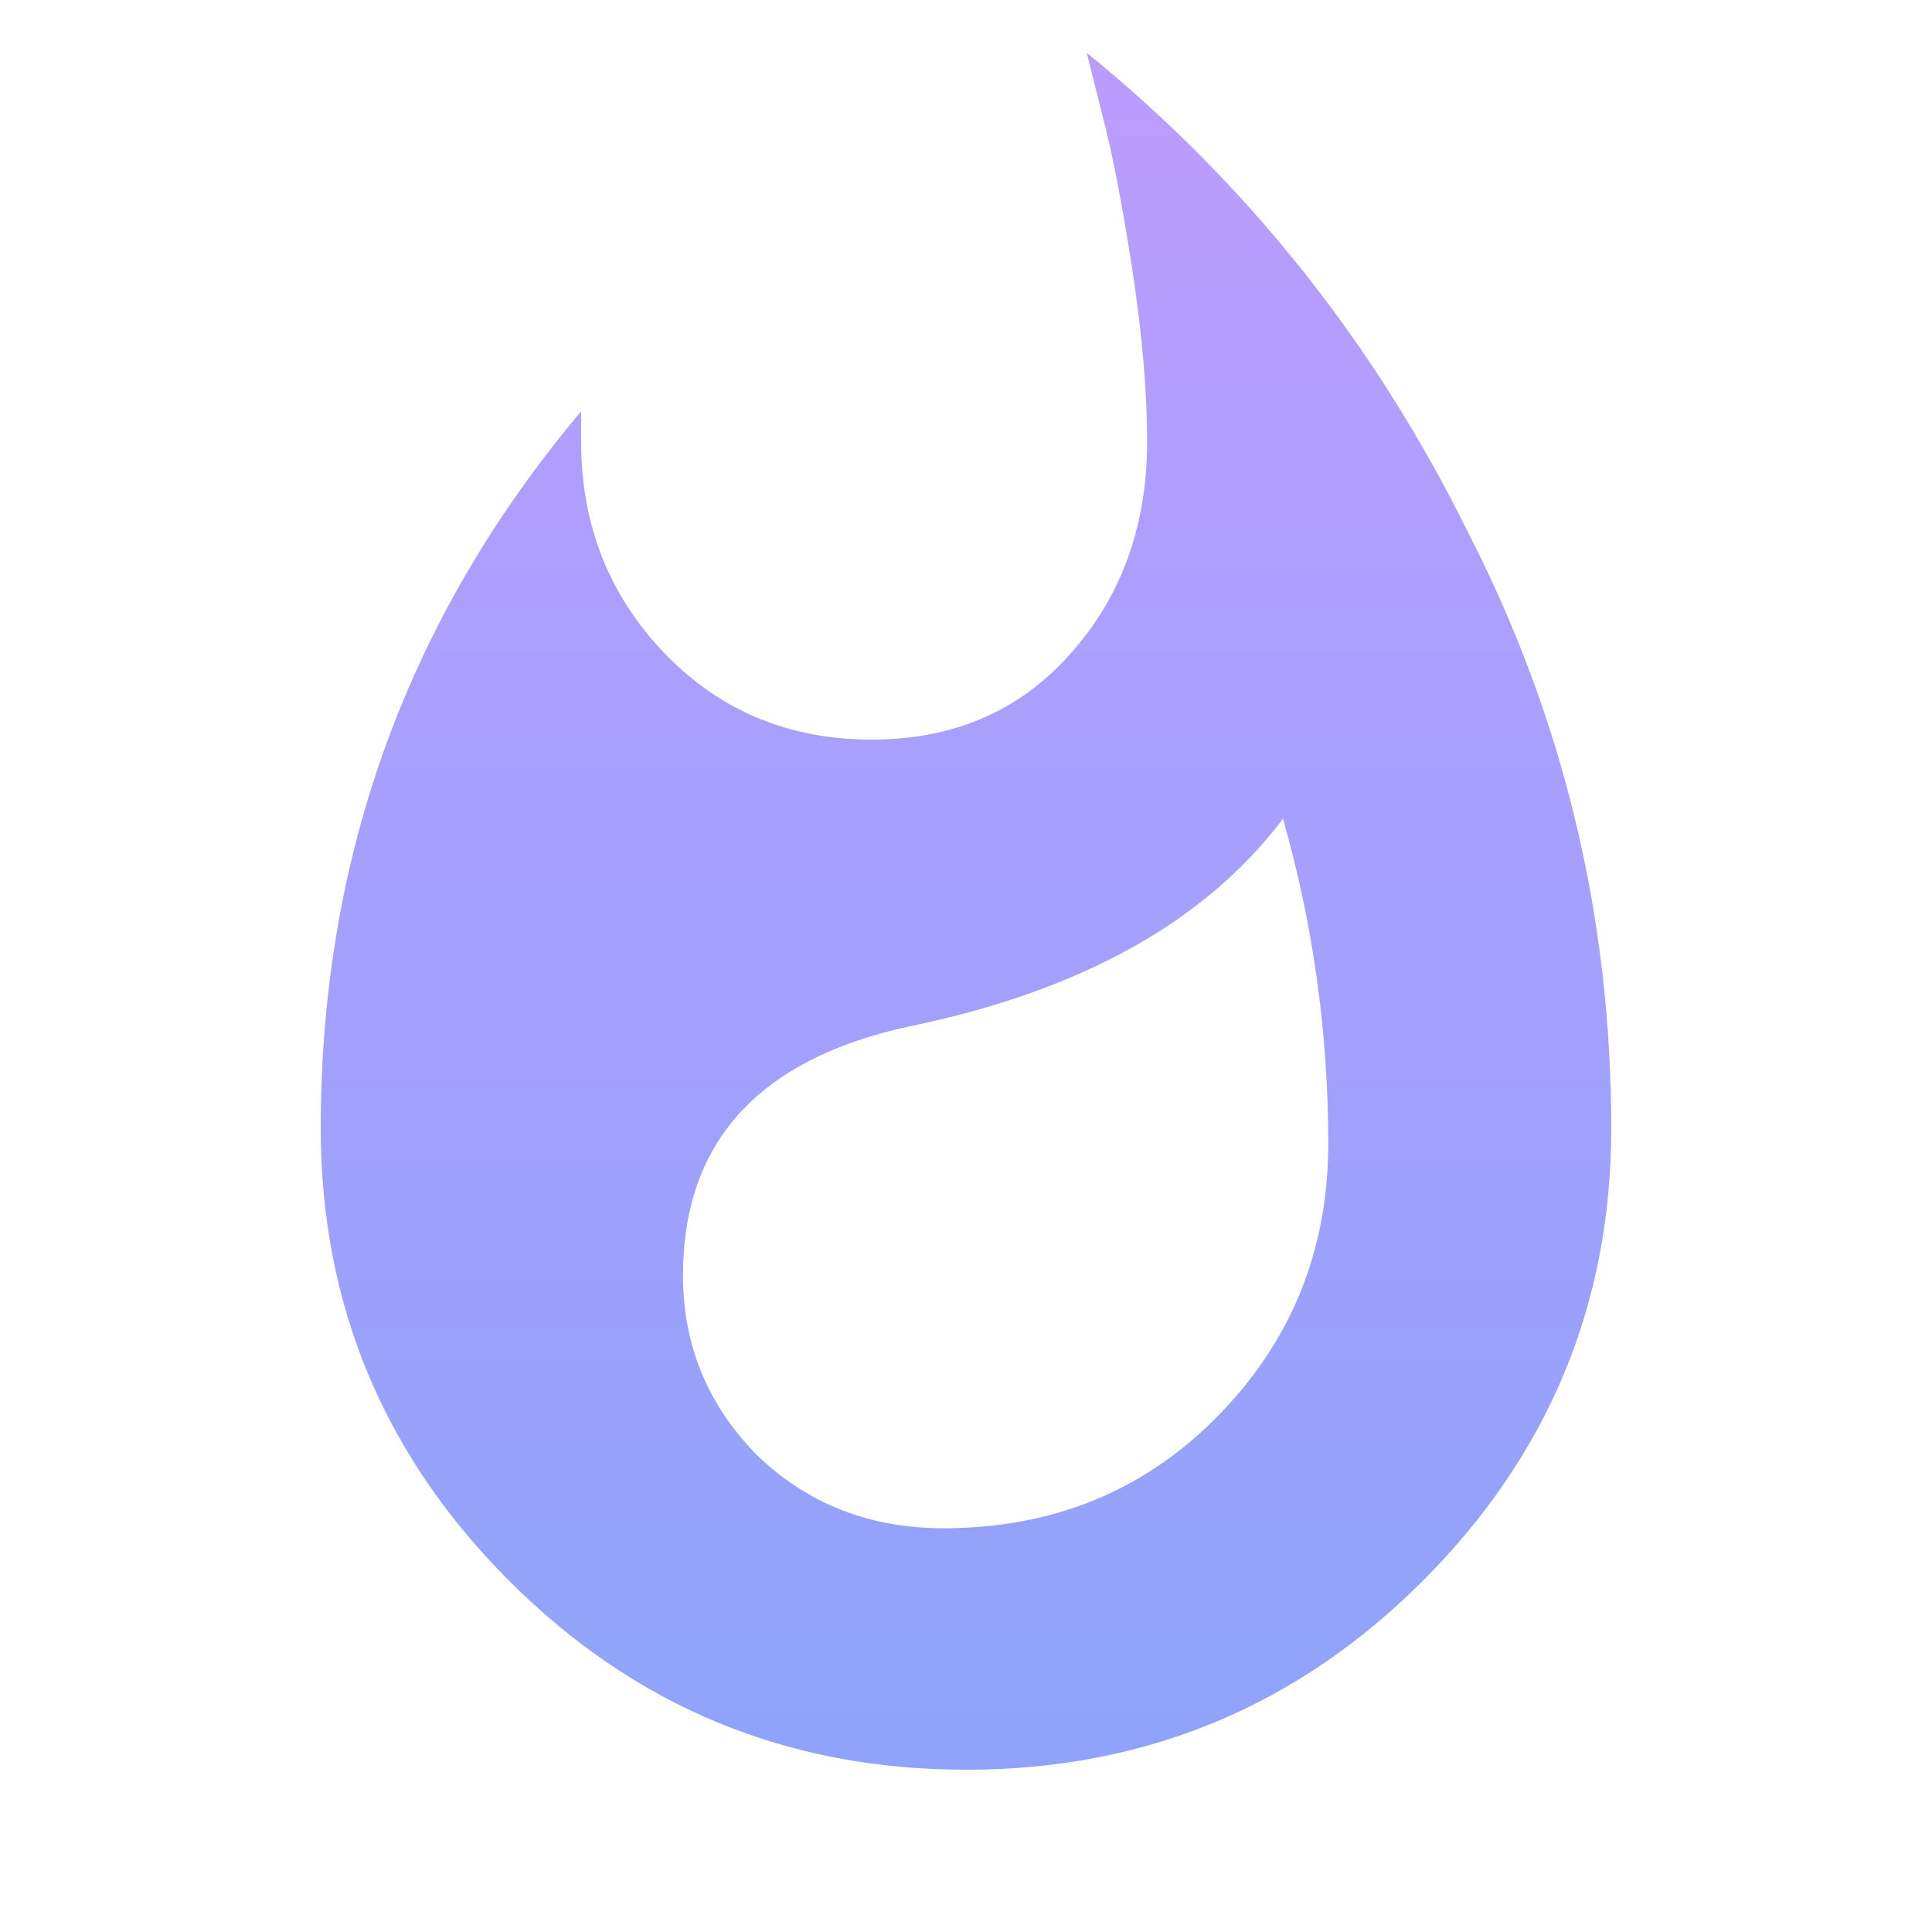 <svg width="48" height="48" viewBox="0 0 48 48" fill="none" xmlns="http://www.w3.org/2000/svg">
<path d="M23.438 37.969C26.125 37.969 28.375 37.062 30.188 35.25C32.062 33.375 33 31.094 33 28.406C33 25.656 32.625 22.969 31.875 20.344C29.938 22.906 26.844 24.625 22.594 25.5C18.844 26.312 16.969 28.375 16.969 31.688C16.969 33.438 17.594 34.938 18.844 36.188C20.094 37.375 21.625 37.969 23.438 37.969ZM27 1.312C31 4.562 34.156 8.531 36.469 13.219C38.844 17.844 40.031 22.781 40.031 28.031C40.031 32.406 38.469 36.156 35.344 39.281C32.219 42.406 28.438 43.969 24 43.969C19.562 43.969 15.781 42.406 12.656 39.281C9.531 36.156 7.969 32.406 7.969 28.031C7.969 21.281 10.125 15.344 14.438 10.219V10.969C14.438 13.031 15.125 14.781 16.5 16.219C17.875 17.656 19.594 18.375 21.656 18.375C23.656 18.375 25.281 17.688 26.531 16.312C27.844 14.875 28.5 13.094 28.5 10.969C28.5 9.719 28.375 8.281 28.125 6.656C27.875 5.031 27.625 3.75 27.375 2.812L27 1.312Z" fill="url(#paint0_linear_18384_65)"/>
<defs>
<linearGradient id="paint0_linear_18384_65" x1="24" y1="0" x2="24" y2="48" gradientUnits="userSpaceOnUse">
<stop stop-color="#BC9CFF"/>
<stop offset="1" stop-color="#8BA4F9"/>
</linearGradient>
</defs>
</svg>
